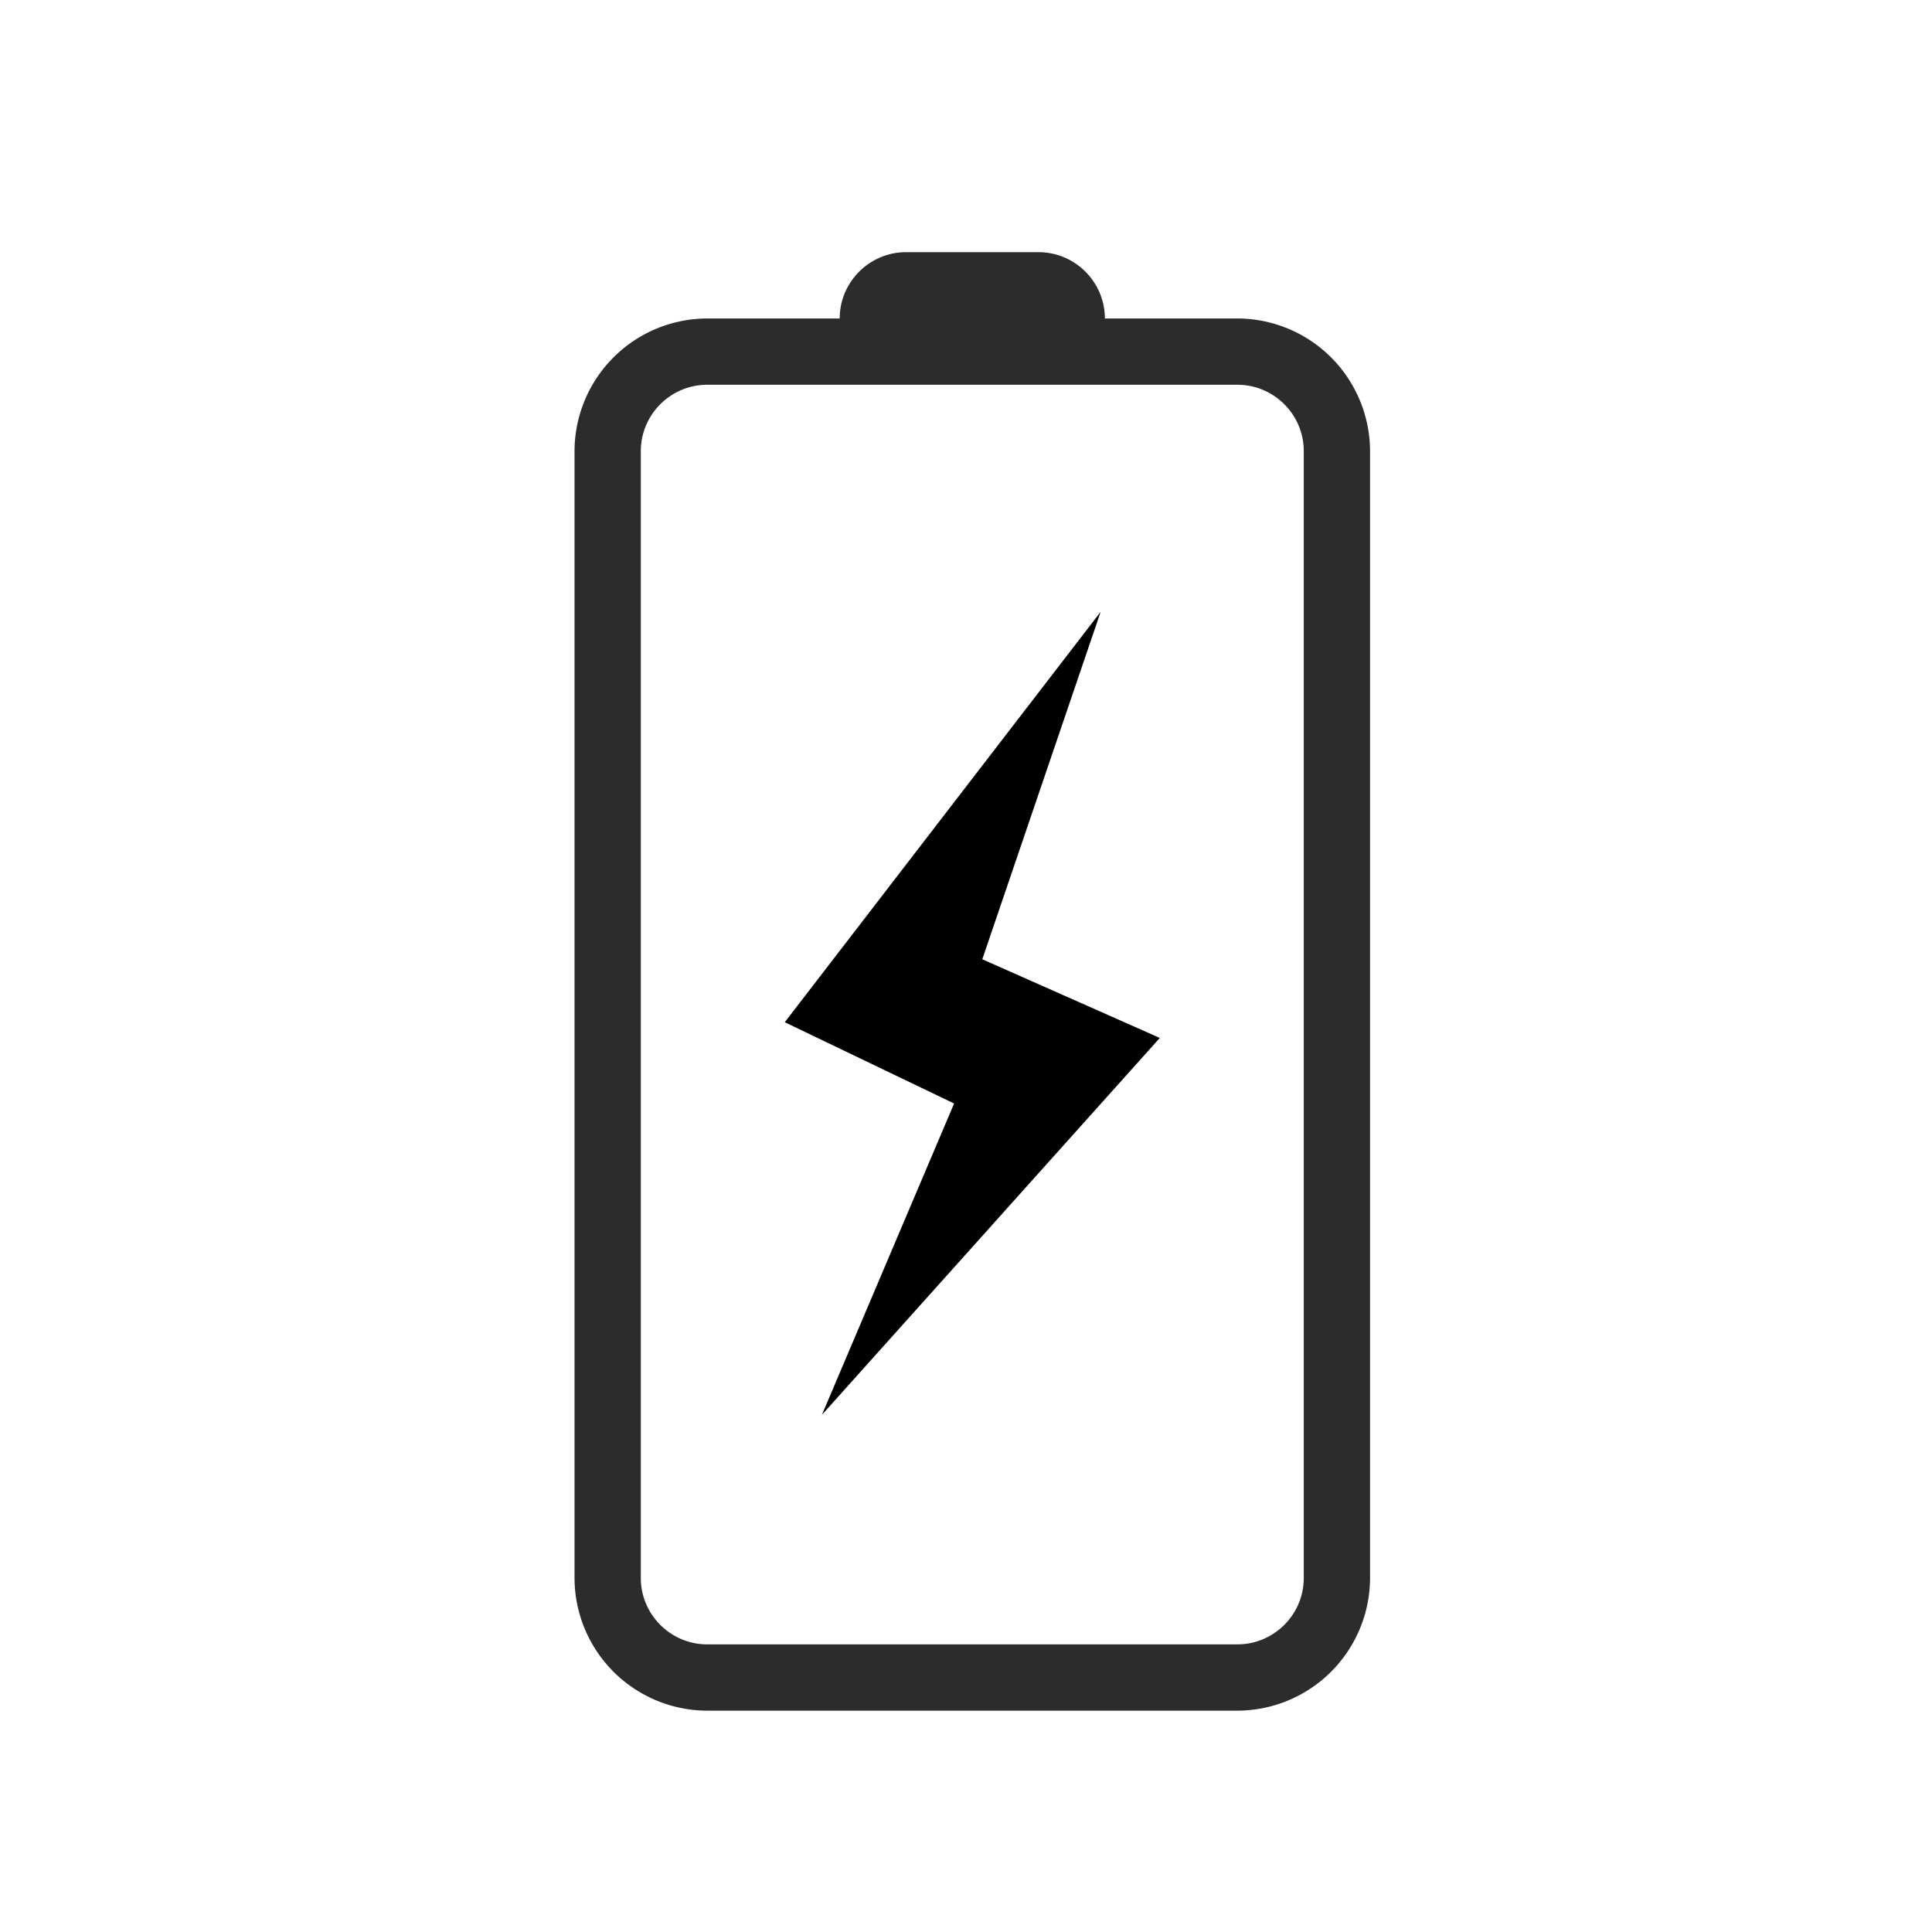 <?xml version="1.0" standalone="no"?><!DOCTYPE svg PUBLIC "-//W3C//DTD SVG 1.1//EN" "http://www.w3.org/Graphics/SVG/1.1/DTD/svg11.dtd"><svg t="1691137721548" class="icon" viewBox="0 0 1024 1024" version="1.1" xmlns="http://www.w3.org/2000/svg" p-id="67736" xmlns:xlink="http://www.w3.org/1999/xlink" width="200" height="200"><path d="M445.059 168.799h-70.275a70.475 70.475 0 0 0-70.275 70.275v597.333a70.475 70.475 0 0 0 70.275 70.275h281.098a70.475 70.475 0 0 0 70.275-70.275v-597.333a70.475 70.475 0 0 0-70.275-70.275h-70.275c0-19.336-15.802-35.137-35.137-35.137h-70.275c-19.315 0-35.137 15.802-35.137 35.137z m35.137 35.137h175.686c19.336 0 35.137 15.802 35.137 35.137v597.333c0 19.315-15.802 35.137-35.137 35.137h-281.098c-19.315 0-35.137-15.822-35.137-35.137v-597.333c0-19.336 15.822-35.137 35.137-35.137h105.412z" fill="#2C2C2C" p-id="67737"></path><path d="M583.359 324.287l-167.414 217.51 89.751 43.088-70.074 165.025 179.1-199.78-94.088-41.703" fill="#000000" p-id="67738"></path></svg>